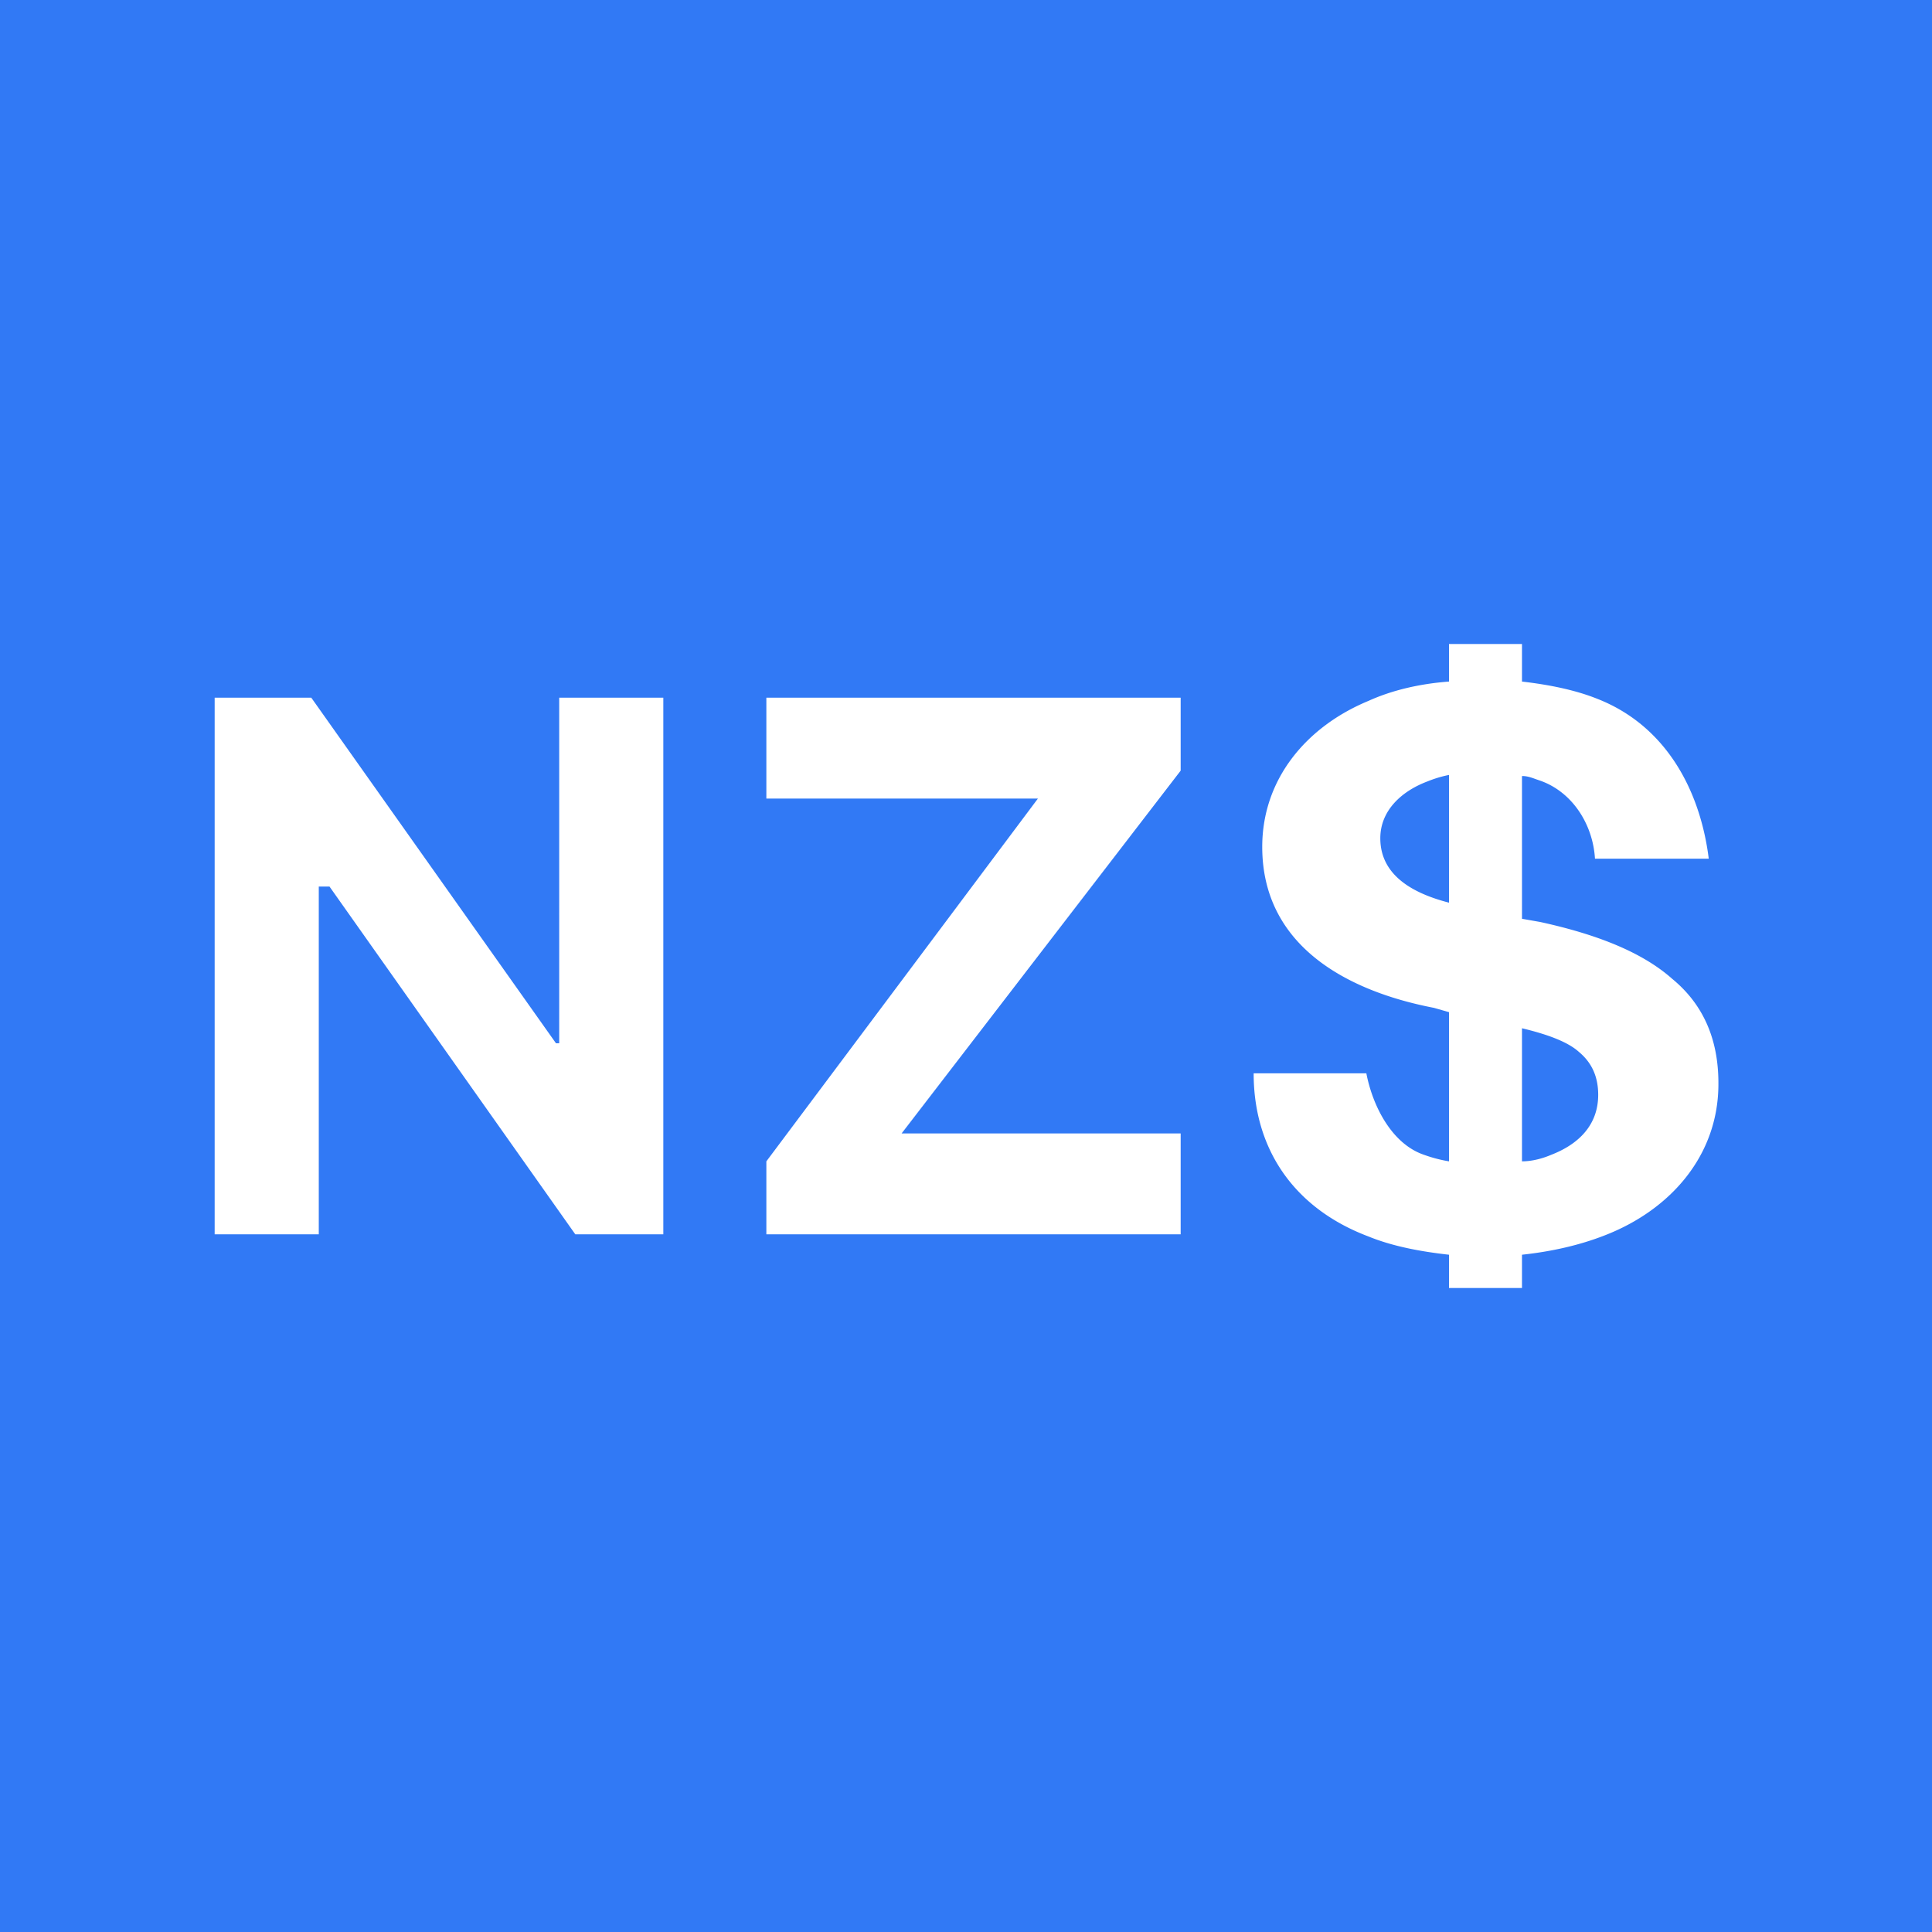 <!-- by TradingView --><svg width="18" height="18" viewBox="0 0 18 18" xmlns="http://www.w3.org/2000/svg"><path fill="#3179F5" d="M0 0h18v18H0z"/><path fill-rule="evenodd" d="M13.5 10.82a1.31 1.31 0 0 1-.23-.06c-.3-.1-.48-.45-.54-.76h-1.05c0 .71.38 1.26 1.07 1.52.22.09.48.14.75.17V12h.68v-.31c.28-.03.54-.09.77-.18.62-.24 1.06-.75 1.06-1.41v-.01c0-.42-.15-.74-.43-.97-.27-.24-.68-.41-1.23-.53l-.17-.03V7.23c.06 0 .1.02.16.04.3.1.5.4.52.73h1.06c-.08-.64-.4-1.24-1.04-1.49-.2-.08-.44-.13-.7-.16V6h-.68v.35c-.27.02-.53.08-.75.18-.58.24-.99.73-.99 1.36 0 .91.77 1.34 1.6 1.5l.14.04v1.39Zm0-2.4v-1.2a1.1 1.1 0 0 0-.2.06c-.24.09-.44.27-.44.53 0 .36.33.52.64.6Zm.68 1.16v1.24c.1 0 .2-.03.27-.06.26-.1.44-.28.44-.56 0-.17-.06-.3-.18-.4-.1-.09-.28-.16-.53-.22ZM2.96 11.5H2v-5h.9l2.28 3.22h.03V6.5h.97v5h-.82L3.07 8.26h-.1v3.24Zm8.04 0H7.14v-.68l2.53-3.38H7.14V6.5H11v.68l-2.6 3.38H11v.94Z" fill="#fff"/></svg>